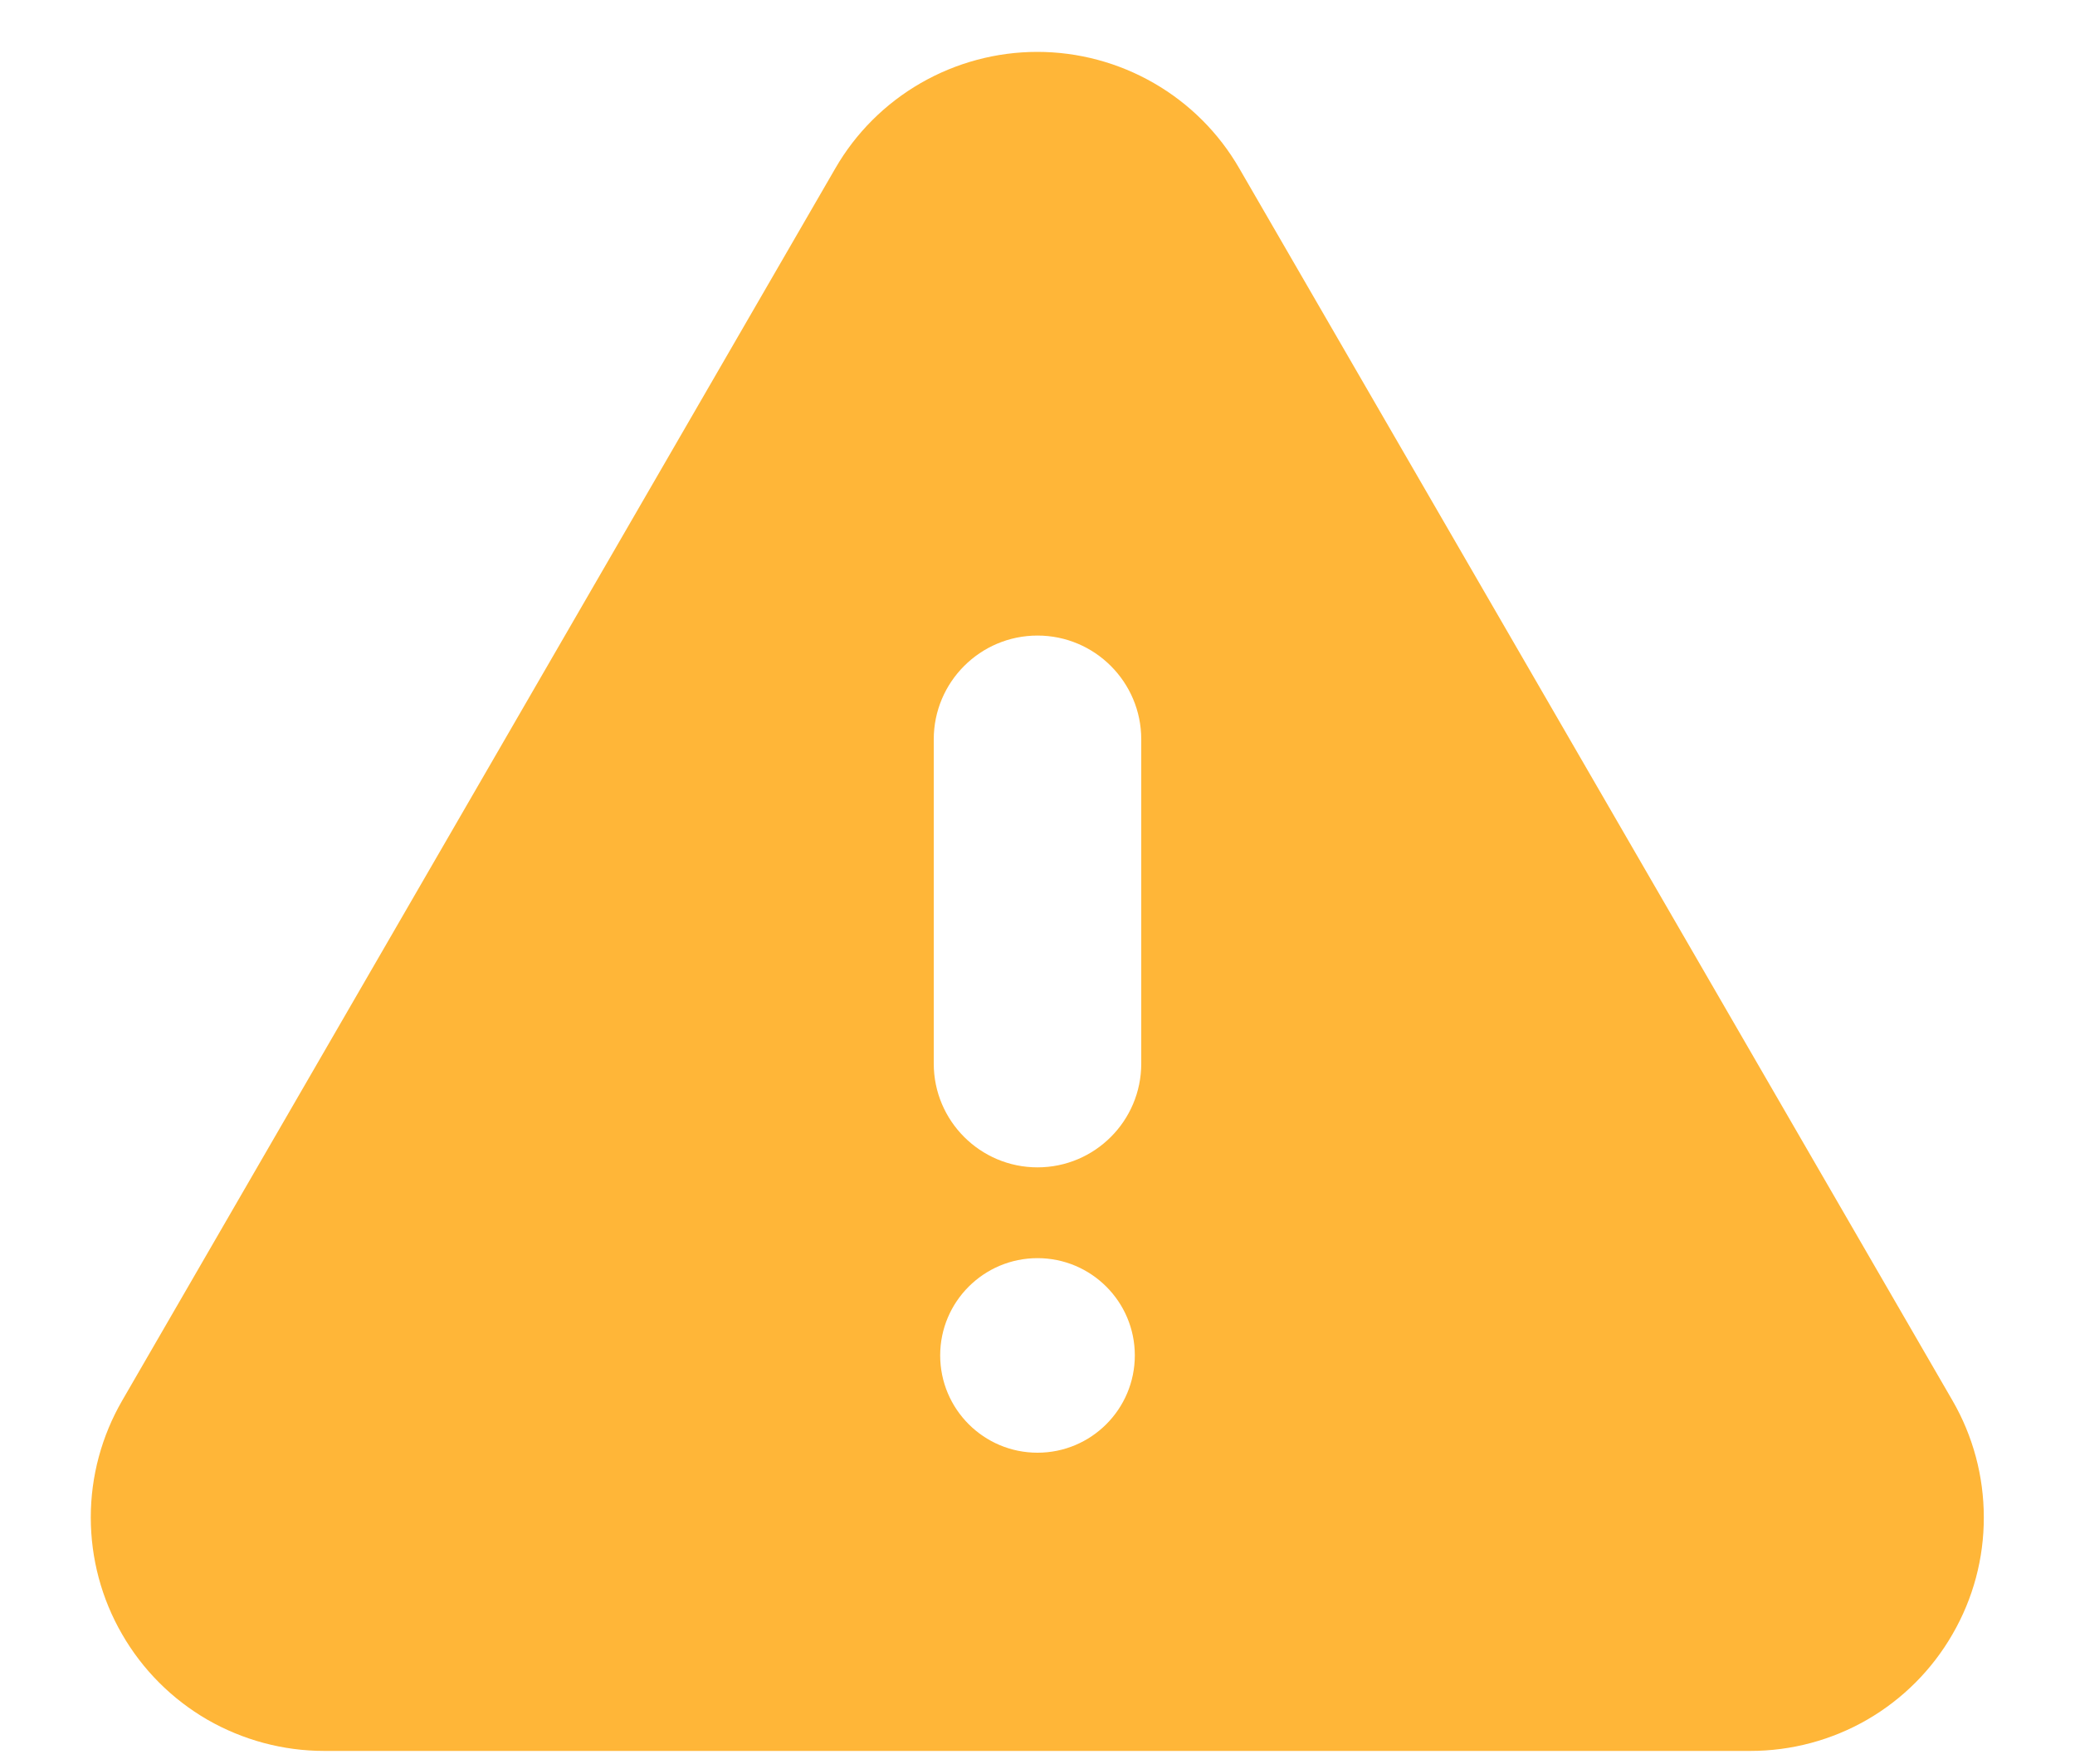 <svg width="20" height="17" viewBox="0 0 20 17" fill="none" xmlns="http://www.w3.org/2000/svg">
<path fill-rule="evenodd" clip-rule="evenodd" d="M8.874 0.801C9.216 0.604 9.604 0.5 9.998 0.5C10.393 0.5 10.78 0.604 11.122 0.801C11.464 0.998 11.748 1.281 11.945 1.623L11.08 2.124L11.945 1.623L18.819 13.497C19.017 13.839 19.121 14.227 19.121 14.623C19.122 15.018 19.018 15.406 18.82 15.748C18.623 16.091 18.339 16.375 17.997 16.573C17.655 16.77 17.267 16.874 16.871 16.874H3.125C2.73 16.874 2.342 16.77 1.999 16.573C1.657 16.375 1.373 16.091 1.176 15.748C0.978 15.406 0.875 15.018 0.875 14.623C0.875 14.227 0.98 13.839 1.178 13.497L8.051 1.623L8.916 2.124L8.051 1.623C8.248 1.281 8.532 0.998 8.874 0.801ZM10 6.125C10.552 6.125 11 6.573 11 7.125V10.25C11 10.802 10.552 11.25 10 11.25C9.448 11.25 9 10.802 9 10.25V7.125C9 6.573 9.448 6.125 10 6.125ZM10 14C10.518 14 10.938 13.58 10.938 13.062C10.938 12.545 10.518 12.125 10 12.125C9.482 12.125 9.062 12.545 9.062 13.062C9.062 13.58 9.482 14 10 14Z" fill="#FFB638"/>
</svg>
